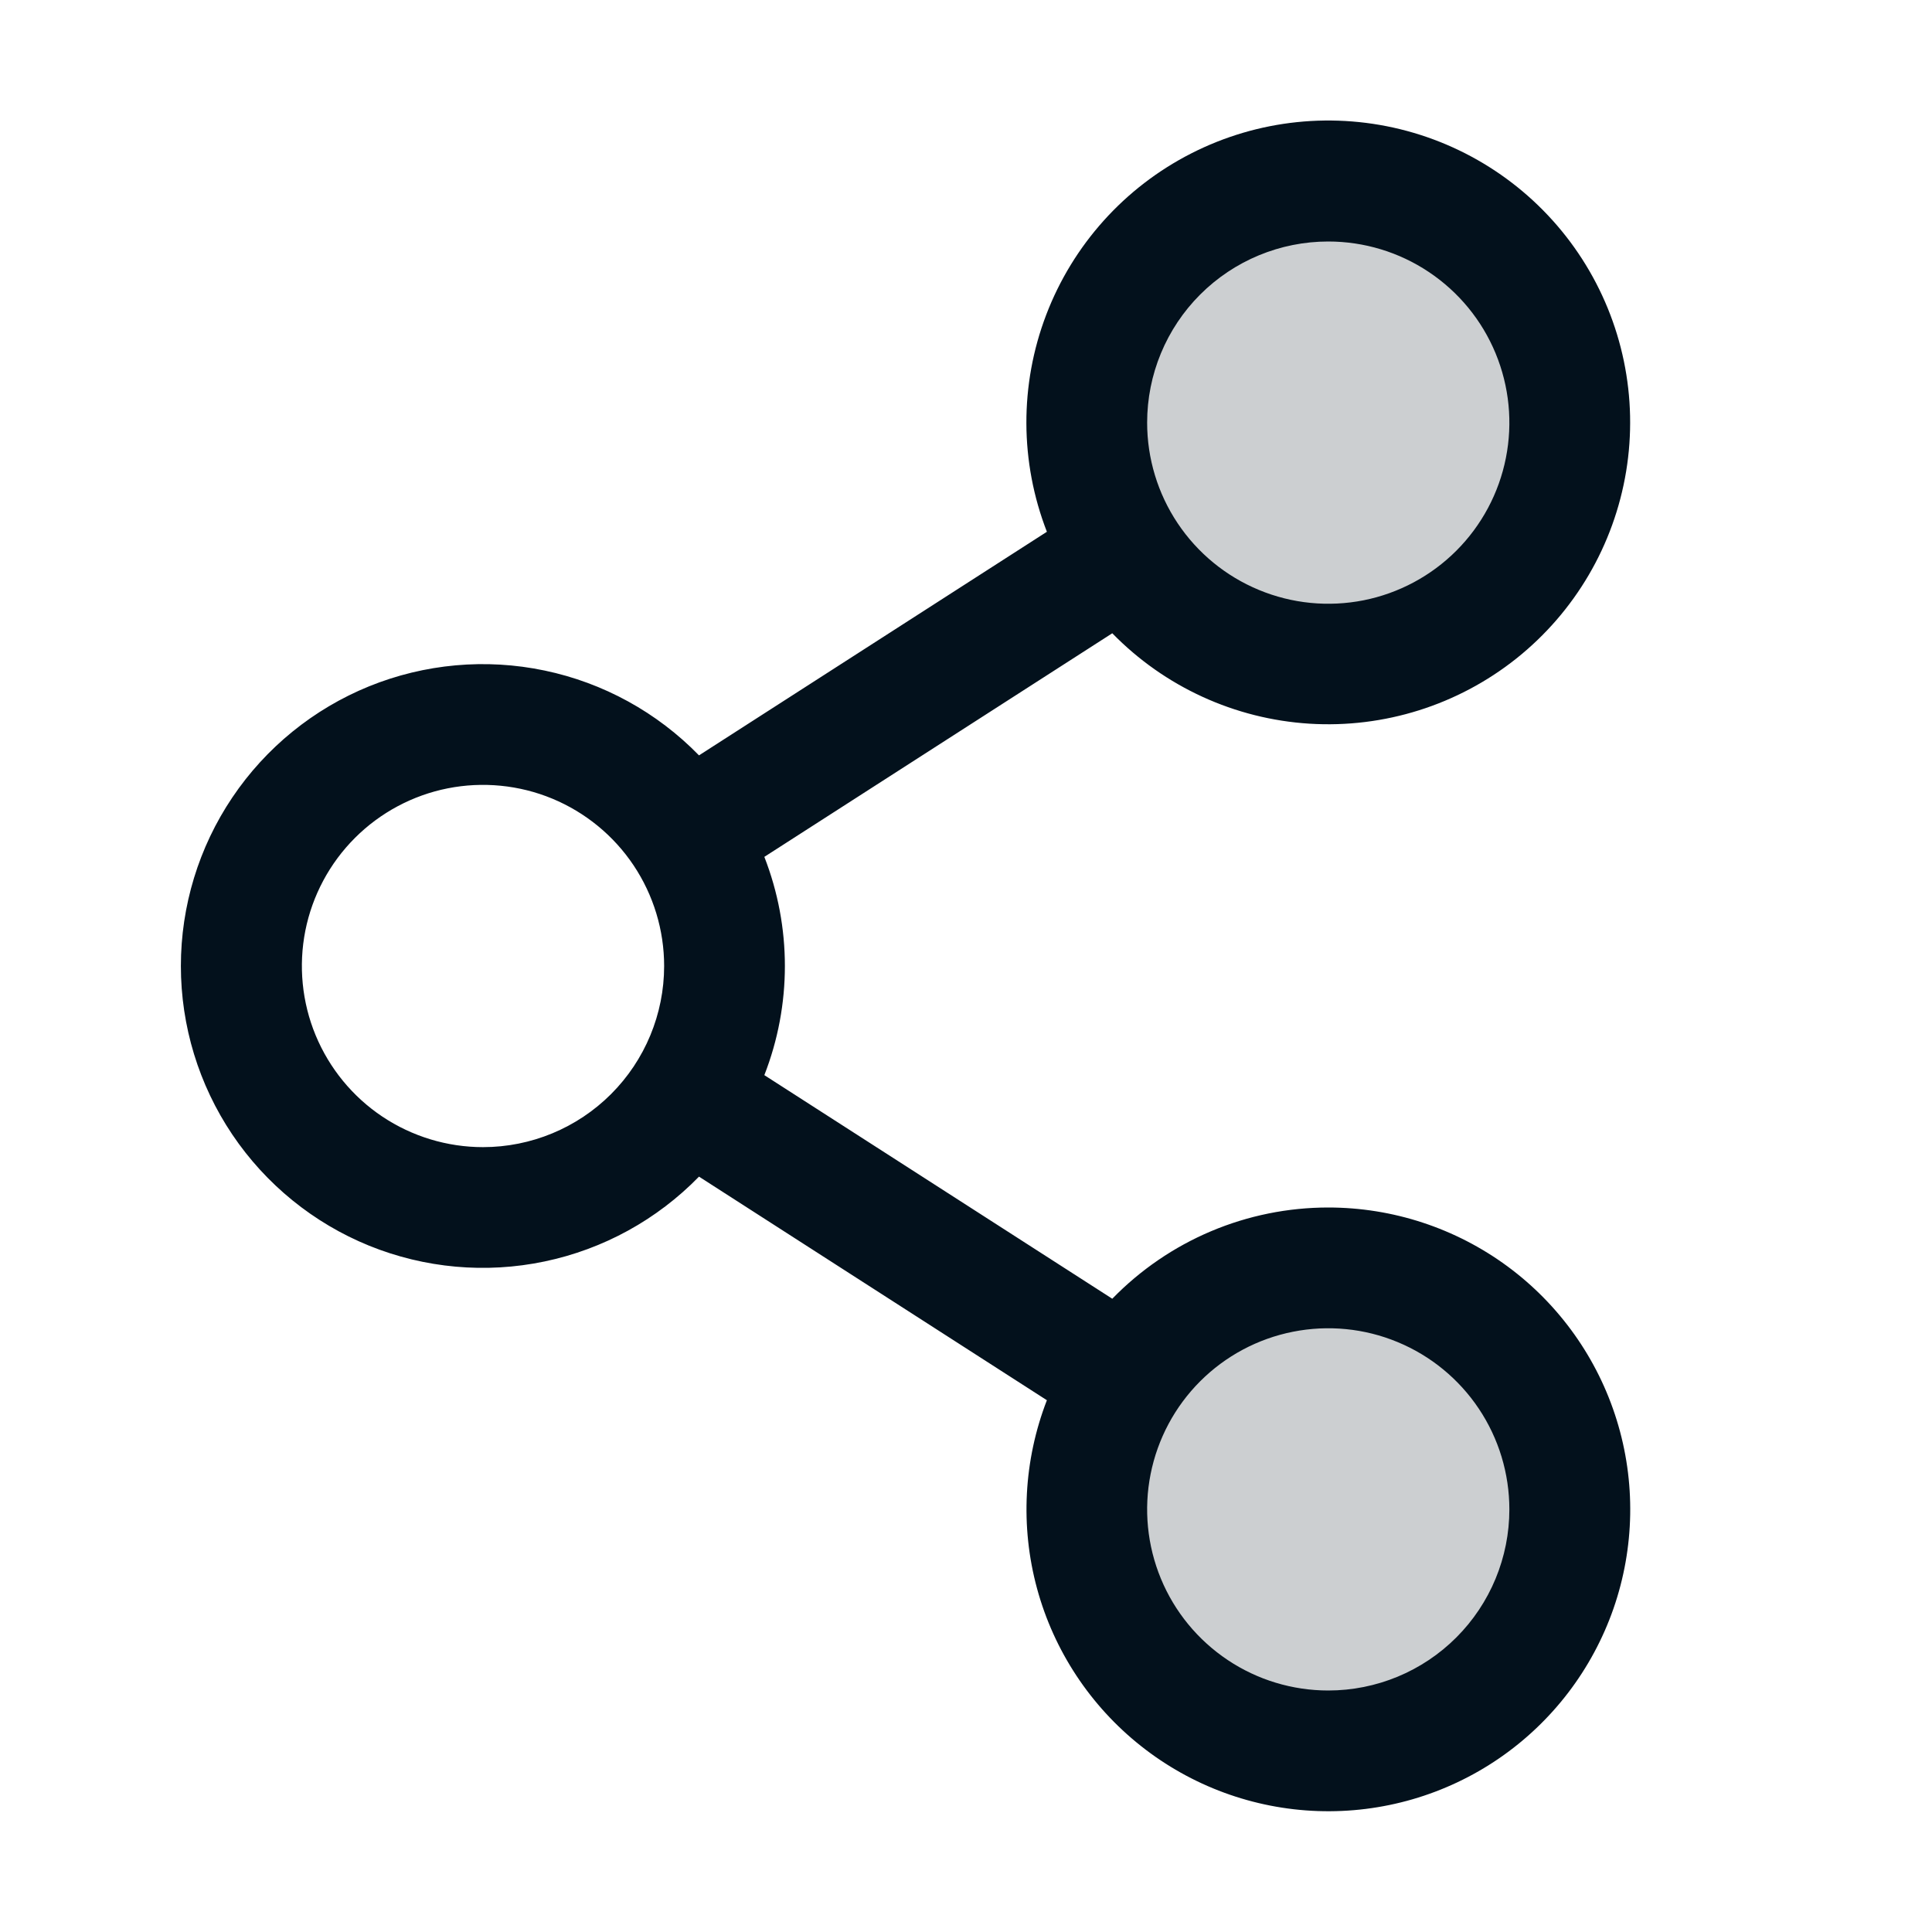 <svg width="45" height="45" viewBox="0 0 45 45" fill="none" xmlns="http://www.w3.org/2000/svg">
<path opacity="0.2" d="M36.562 35.156C36.562 36.269 36.233 37.356 35.614 38.281C34.996 39.206 34.118 39.927 33.09 40.353C32.062 40.779 30.931 40.89 29.84 40.673C28.749 40.456 27.747 39.92 26.96 39.134C26.173 38.347 25.638 37.345 25.421 36.254C25.203 35.163 25.315 34.032 25.741 33.004C26.166 31.976 26.887 31.097 27.812 30.479C28.737 29.861 29.825 29.531 30.938 29.531C32.429 29.531 33.86 30.124 34.915 31.179C35.97 32.234 36.562 33.664 36.562 35.156ZM30.938 15.469C32.05 15.469 33.138 15.139 34.063 14.521C34.988 13.903 35.709 13.024 36.134 11.996C36.56 10.969 36.672 9.838 36.454 8.746C36.237 7.655 35.702 6.653 34.915 5.866C34.128 5.08 33.126 4.544 32.035 4.327C30.944 4.11 29.813 4.221 28.785 4.647C27.757 5.073 26.879 5.794 26.261 6.719C25.642 7.644 25.312 8.731 25.312 9.844C25.312 11.336 25.905 12.766 26.96 13.821C28.015 14.876 29.446 15.469 30.938 15.469Z" fill="#03111C"/>
<path d="M30.938 28.125C30 28.125 29.071 28.313 28.207 28.678C27.343 29.043 26.561 29.578 25.907 30.25L17.803 25.042C18.441 23.407 18.441 21.593 17.803 19.958L25.907 14.75C27.124 15.997 28.761 16.747 30.5 16.856C32.239 16.964 33.956 16.423 35.319 15.338C36.682 14.252 37.593 12.699 37.876 10.979C38.159 9.26 37.793 7.497 36.85 6.032C35.907 4.567 34.453 3.504 32.771 3.05C31.088 2.596 29.297 2.782 27.745 3.574C26.192 4.365 24.989 5.705 24.368 7.333C23.747 8.961 23.753 10.761 24.384 12.386L16.281 17.594C15.305 16.592 14.053 15.904 12.684 15.618C11.315 15.331 9.892 15.46 8.596 15.986C7.301 16.513 6.192 17.414 5.411 18.575C4.63 19.735 4.213 21.102 4.213 22.5C4.213 23.898 4.63 25.265 5.411 26.426C6.192 27.586 7.301 28.487 8.596 29.014C9.892 29.54 11.315 29.669 12.684 29.382C14.053 29.096 15.305 28.408 16.281 27.406L24.384 32.614C23.842 34.015 23.761 35.552 24.155 37.001C24.549 38.45 25.397 39.735 26.574 40.667C27.751 41.6 29.196 42.131 30.696 42.183C32.197 42.235 33.675 41.806 34.914 40.957C36.153 40.108 37.087 38.885 37.581 37.467C38.074 36.048 38.101 34.509 37.656 33.075C37.212 31.641 36.32 30.386 35.111 29.495C33.902 28.605 32.439 28.125 30.938 28.125ZM30.938 5.625C31.772 5.625 32.588 5.872 33.281 6.336C33.975 6.8 34.516 7.458 34.835 8.229C35.154 9 35.238 9.848 35.075 10.667C34.913 11.485 34.511 12.237 33.921 12.827C33.331 13.417 32.579 13.819 31.761 13.982C30.942 14.144 30.094 14.061 29.323 13.741C28.552 13.422 27.893 12.881 27.43 12.188C26.966 11.494 26.719 10.678 26.719 9.844C26.719 8.725 27.163 7.652 27.954 6.861C28.746 6.069 29.819 5.625 30.938 5.625ZM11.25 26.719C10.416 26.719 9.6 26.471 8.906 26.008C8.212 25.544 7.672 24.885 7.352 24.114C7.033 23.344 6.95 22.495 7.112 21.677C7.275 20.859 7.677 20.107 8.267 19.517C8.857 18.927 9.609 18.525 10.427 18.362C11.245 18.2 12.094 18.283 12.864 18.602C13.635 18.922 14.294 19.462 14.758 20.156C15.221 20.85 15.469 21.666 15.469 22.5C15.469 23.619 15.024 24.692 14.233 25.483C13.442 26.274 12.369 26.719 11.25 26.719ZM30.938 39.375C30.103 39.375 29.288 39.128 28.594 38.664C27.9 38.2 27.359 37.542 27.04 36.771C26.721 36 26.637 35.152 26.8 34.333C26.963 33.515 27.364 32.763 27.954 32.173C28.544 31.583 29.296 31.181 30.114 31.019C30.933 30.856 31.781 30.939 32.552 31.259C33.323 31.578 33.982 32.119 34.445 32.812C34.909 33.506 35.156 34.322 35.156 35.156C35.156 36.275 34.712 37.348 33.921 38.139C33.13 38.931 32.056 39.375 30.938 39.375Z" fill="#03111C"/>
</svg>
